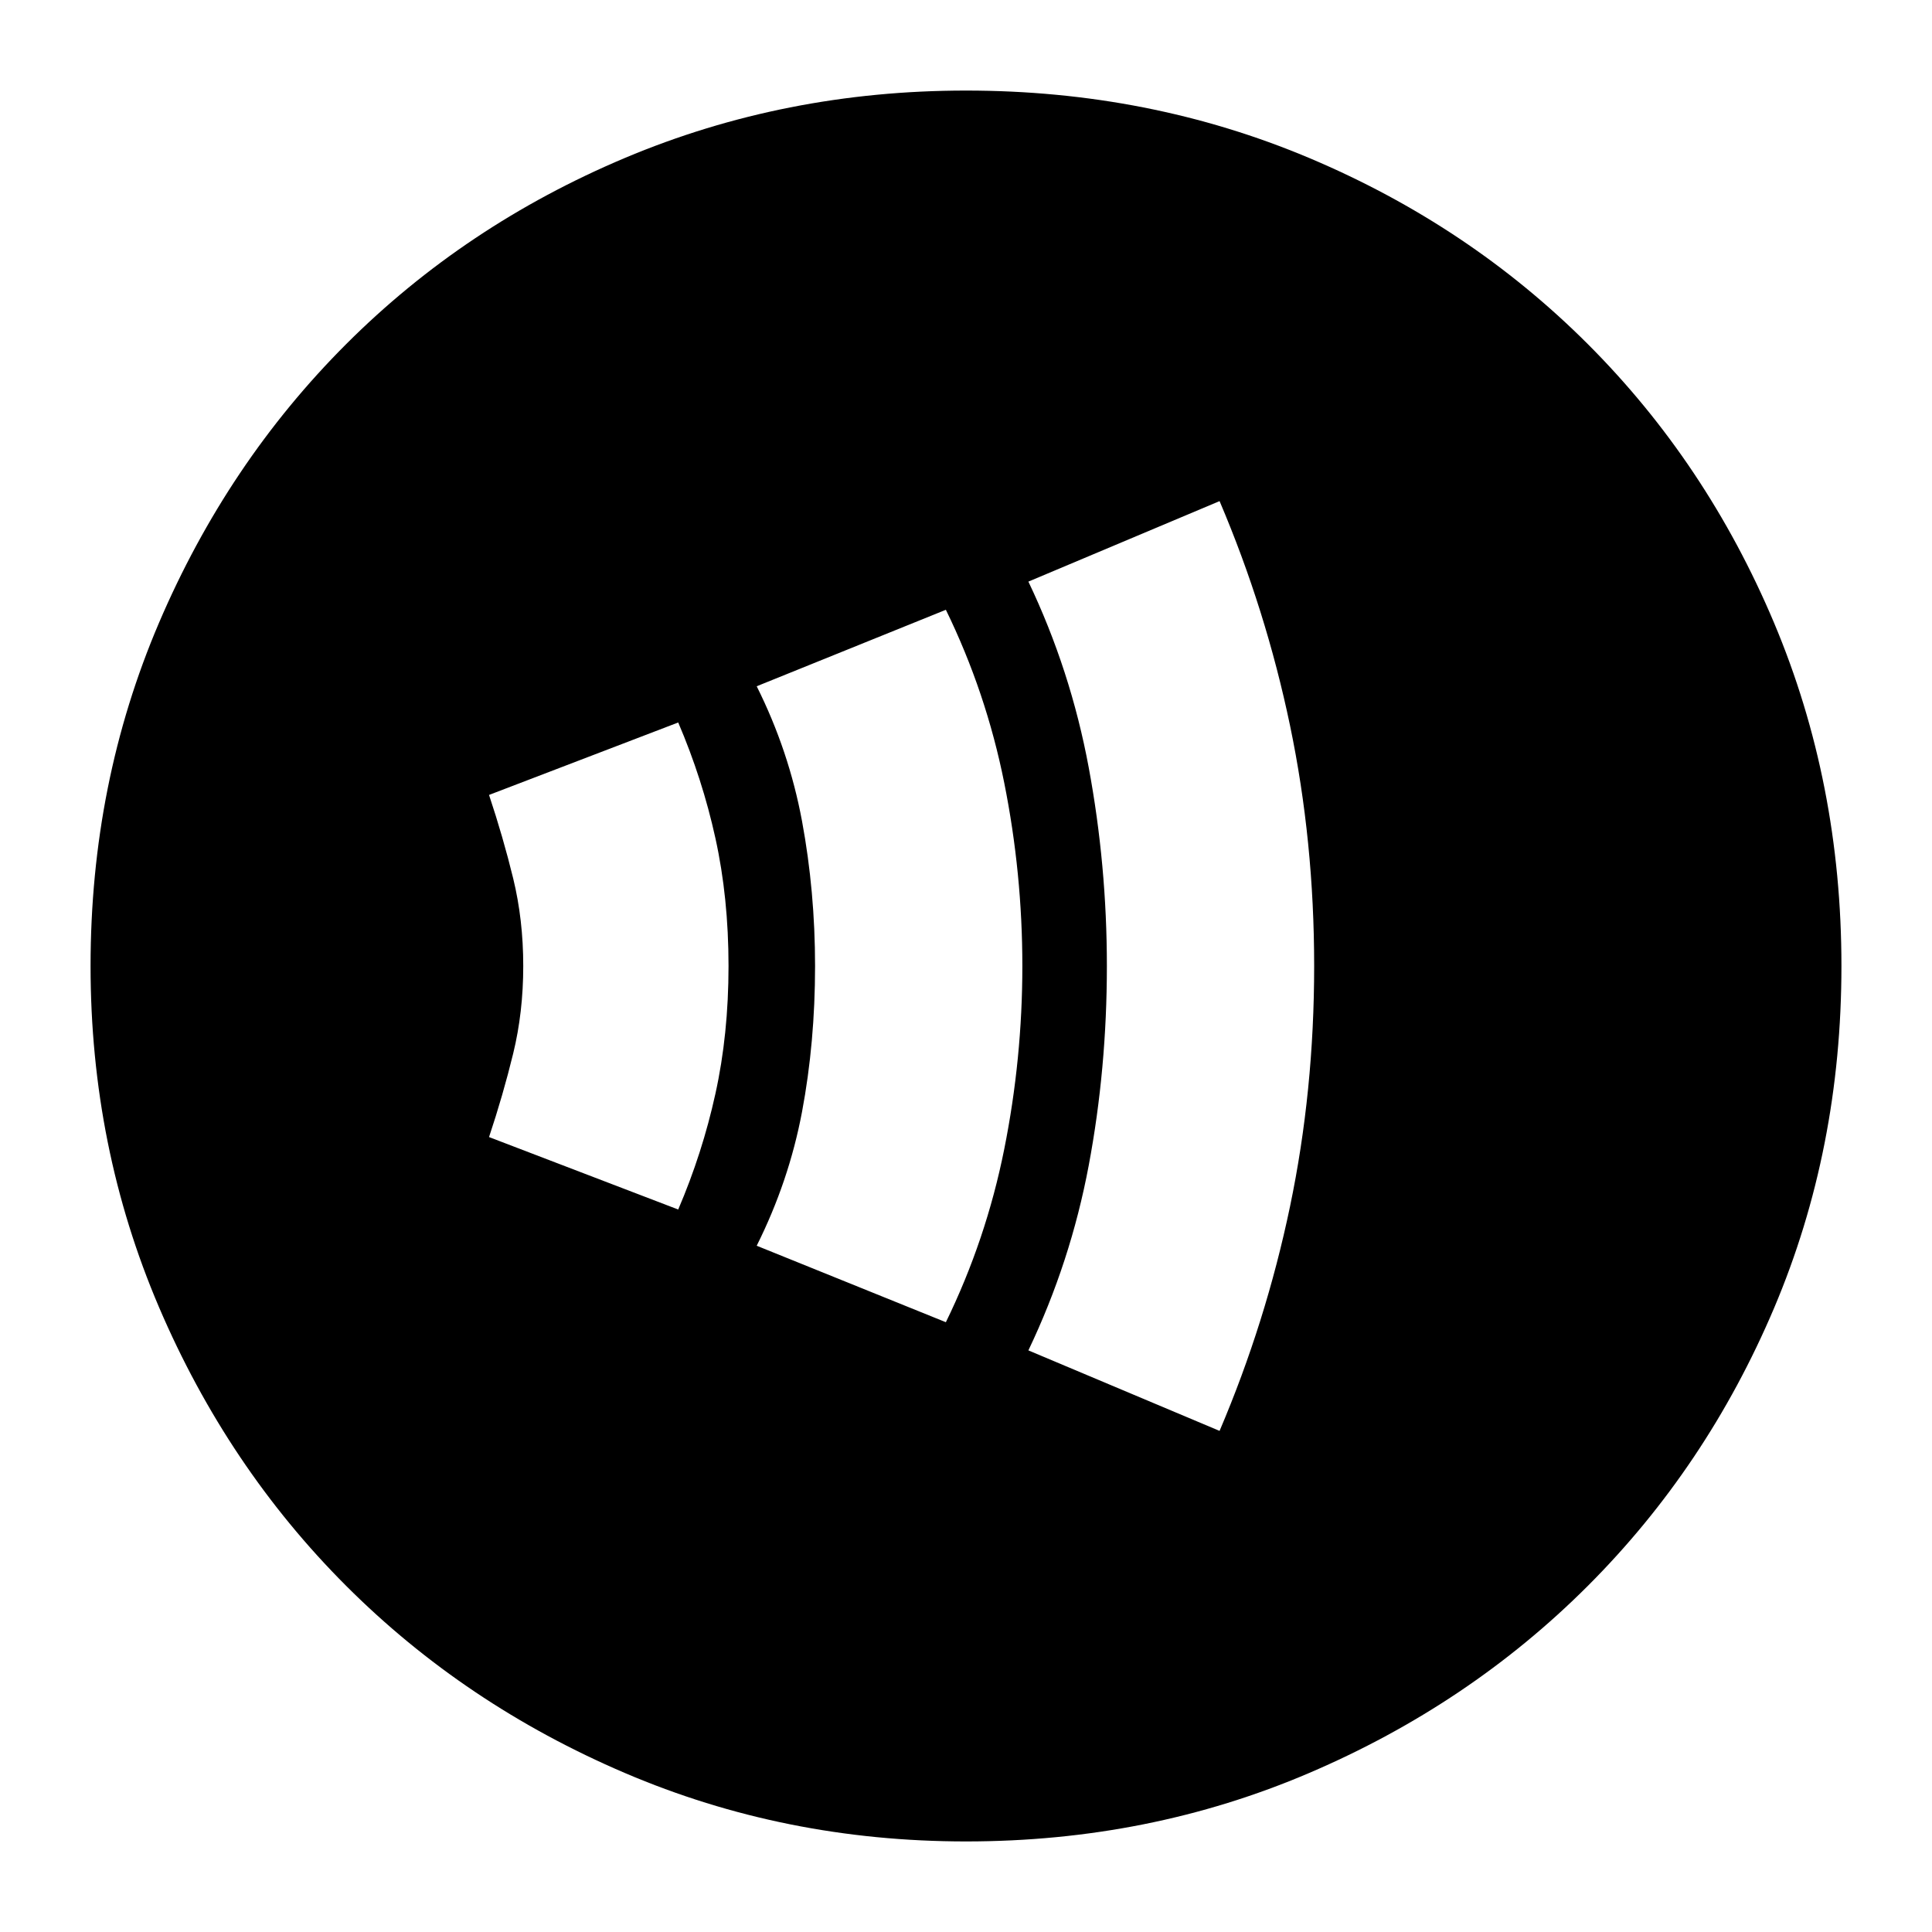 <svg xmlns="http://www.w3.org/2000/svg" height="24" width="24"><path d="M12 22.875Q9.75 22.875 7.763 22.025Q5.775 21.175 4.3 19.7Q2.825 18.225 1.975 16.238Q1.125 14.25 1.125 12Q1.125 9.725 1.975 7.737Q2.825 5.75 4.3 4.275Q5.775 2.8 7.763 1.962Q9.75 1.125 12 1.125Q14.275 1.125 16.262 1.962Q18.25 2.8 19.725 4.275Q21.2 5.75 22.038 7.737Q22.875 9.725 22.875 12Q22.875 14.275 22.038 16.25Q21.2 18.225 19.725 19.7Q18.25 21.175 16.262 22.025Q14.275 22.875 12 22.875ZM15.15 17.775Q15.725 16.425 16.025 14.988Q16.325 13.55 16.325 12Q16.325 10.45 16.025 9.012Q15.725 7.575 15.15 6.225L12.775 7.225Q13.3 8.325 13.525 9.537Q13.75 10.75 13.75 12Q13.75 13.275 13.525 14.475Q13.3 15.675 12.775 16.775ZM11.75 16.425Q12.25 15.4 12.475 14.275Q12.7 13.15 12.7 12Q12.7 10.85 12.475 9.725Q12.25 8.6 11.75 7.575L9.4 8.525Q9.8 9.325 9.963 10.2Q10.125 11.075 10.125 12Q10.125 12.95 9.963 13.812Q9.8 14.675 9.4 15.475ZM8.425 15.025Q8.725 14.325 8.887 13.587Q9.05 12.85 9.05 12Q9.05 11.15 8.887 10.412Q8.725 9.675 8.425 8.975L6.075 9.875Q6.25 10.4 6.375 10.912Q6.5 11.425 6.5 12Q6.5 12.575 6.375 13.087Q6.25 13.6 6.075 14.125Z"/></svg>